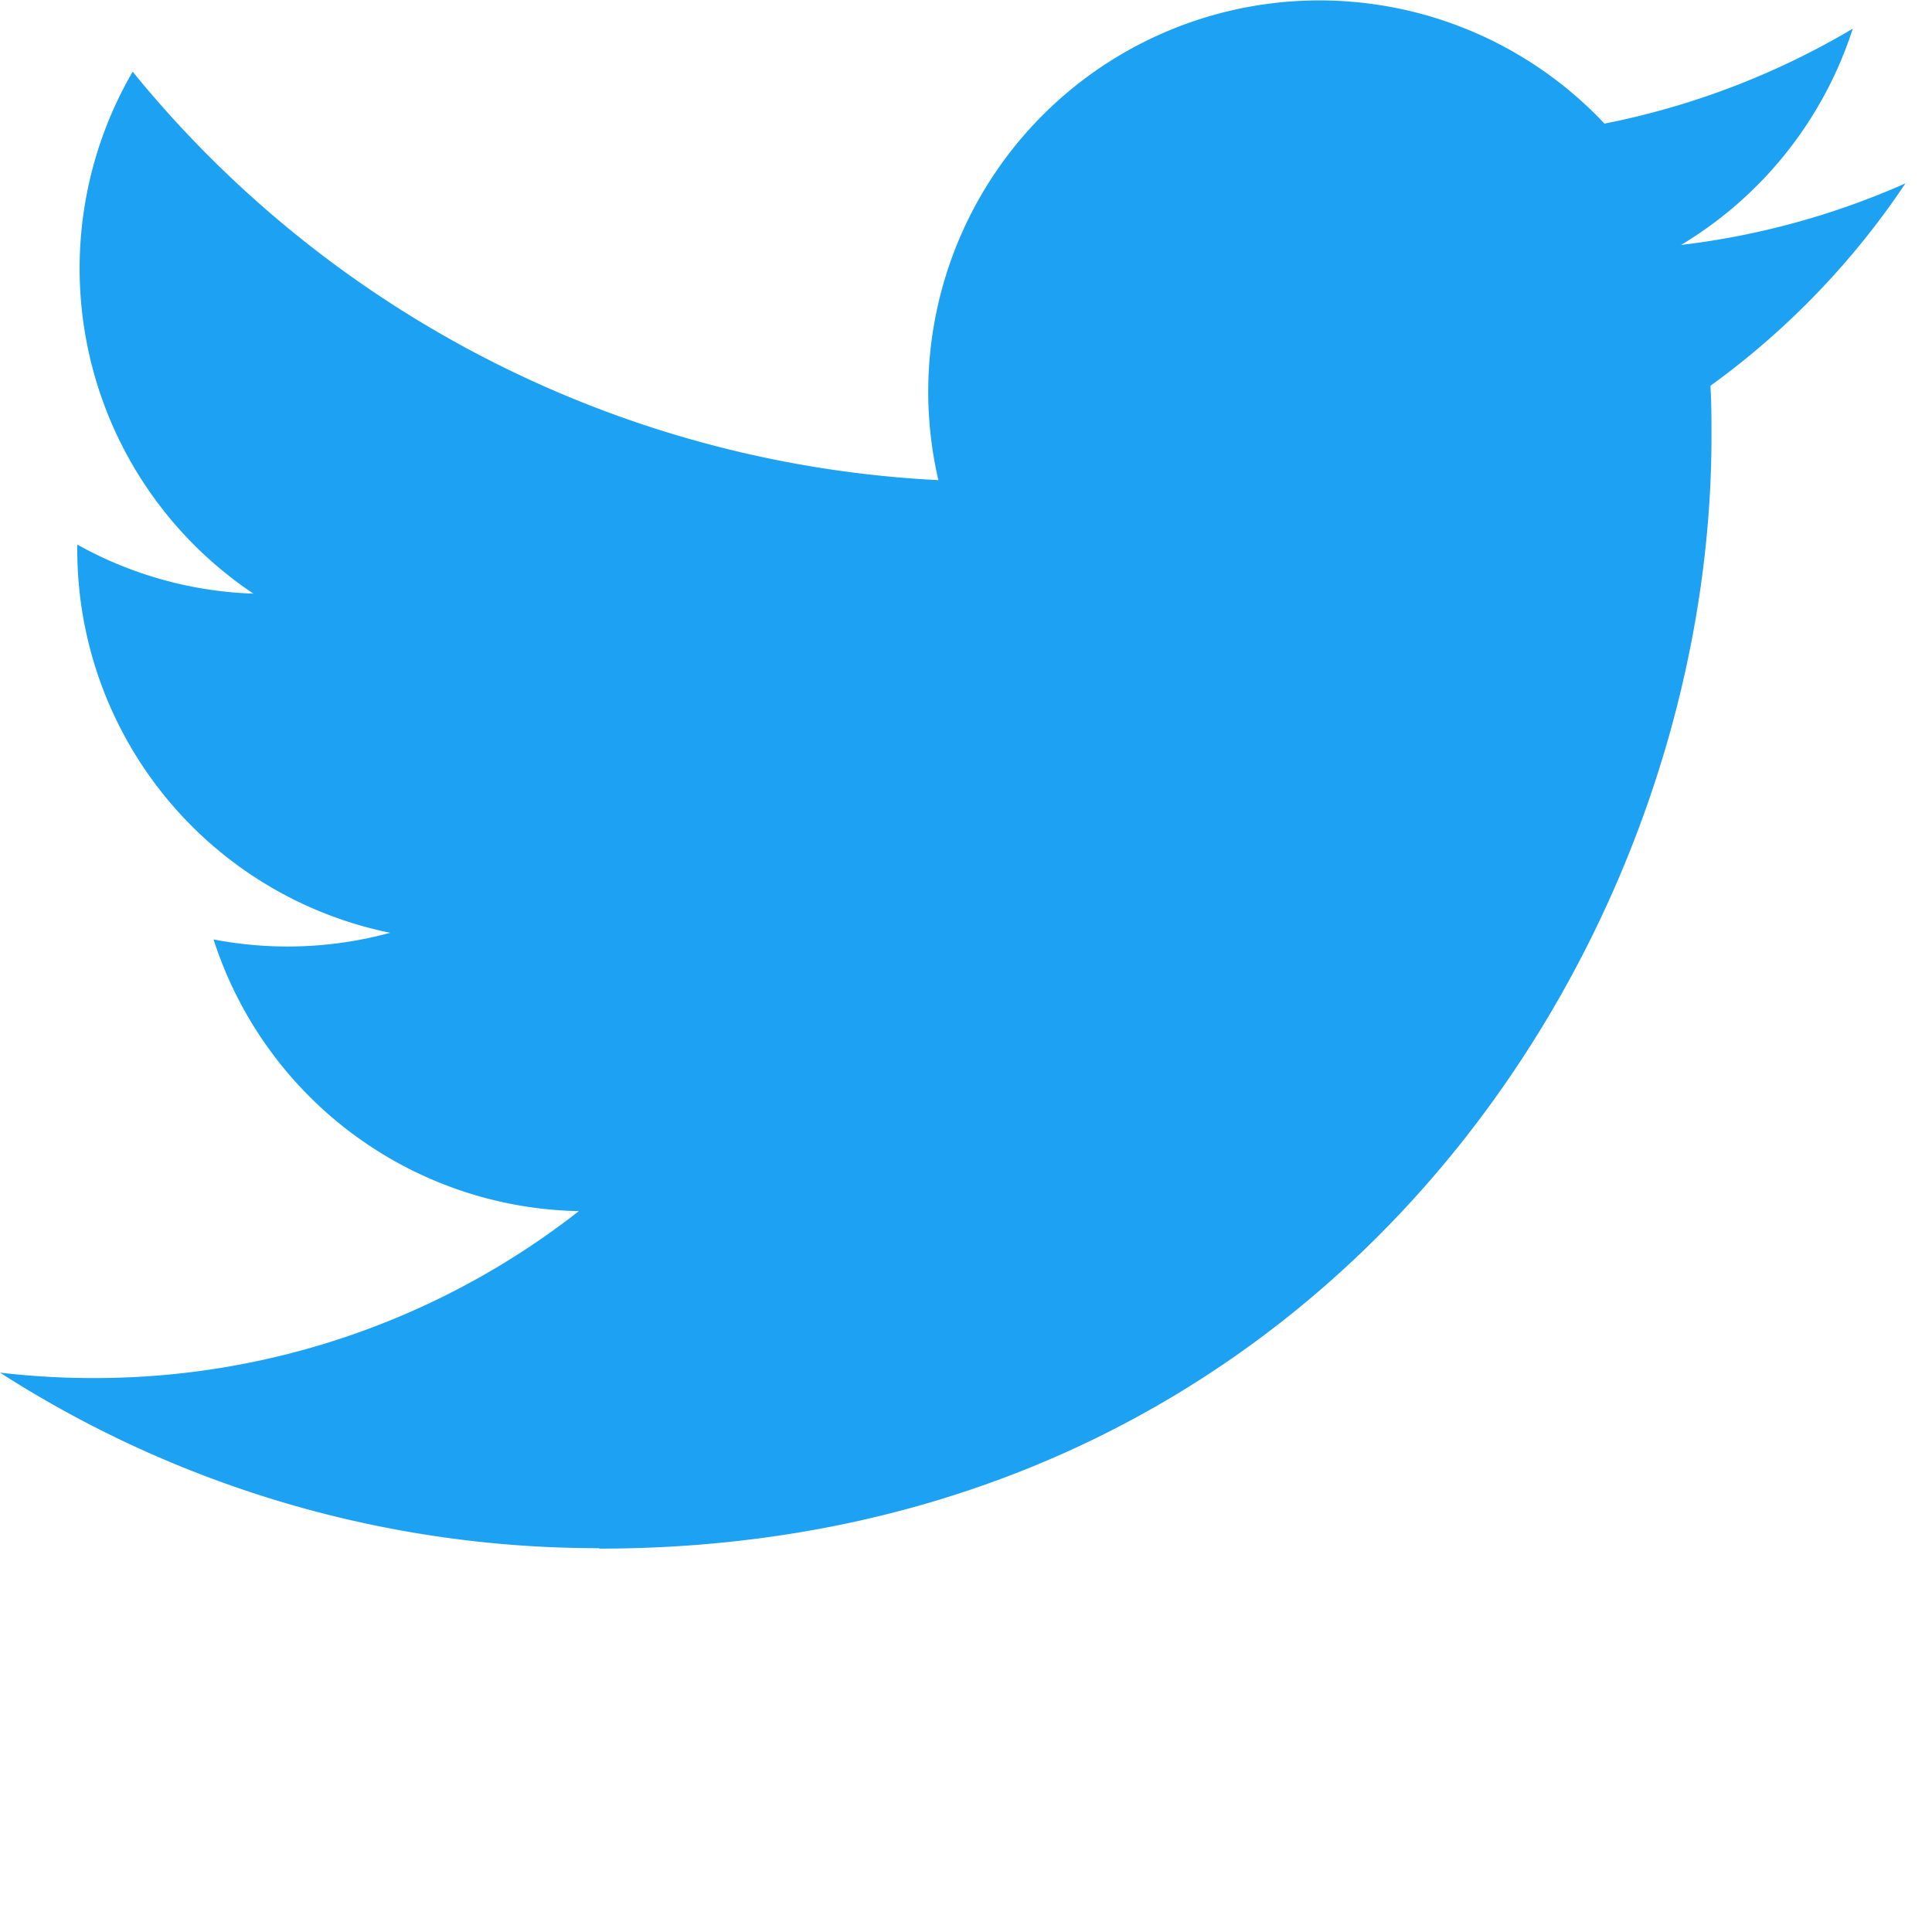 <svg xmlns="http://www.w3.org/2000/svg" viewBox="0 0 128 128" width="128" height="128">
<path style="fill:#1da1f2" id="original" class="cls-1" d="M40.58,115.3c47.64,0,73.69-39.47,73.69-73.69,0-1.12,0-2.24-.07-3.35a52.7,52.7,0,0,0,12.92-13.41,51.7,51.7,0,0,1-14.87,4.08A26,26,0,0,0,123.63,14.6a51.9,51.9,0,0,1-16.45,6.29A25.92,25.92,0,0,0,63.05,44.51,73.53,73.53,0,0,1,9.67,17.45a25.92,25.92,0,0,0,8,34.58A25.71,25.71,0,0,1,6,48.78c0,.11,0,.22,0,.33A25.91,25.91,0,0,0,26.73,74.5a25.86,25.86,0,0,1-11.7.44,25.93,25.93,0,0,0,24.2,18A52,52,0,0,1,7.06,104a52.72,52.72,0,0,1-6.18-.36,73.32,73.32,0,0,0,39.7,11.63" transform="translate(-0.88 -12.7)"></path>
</svg>
